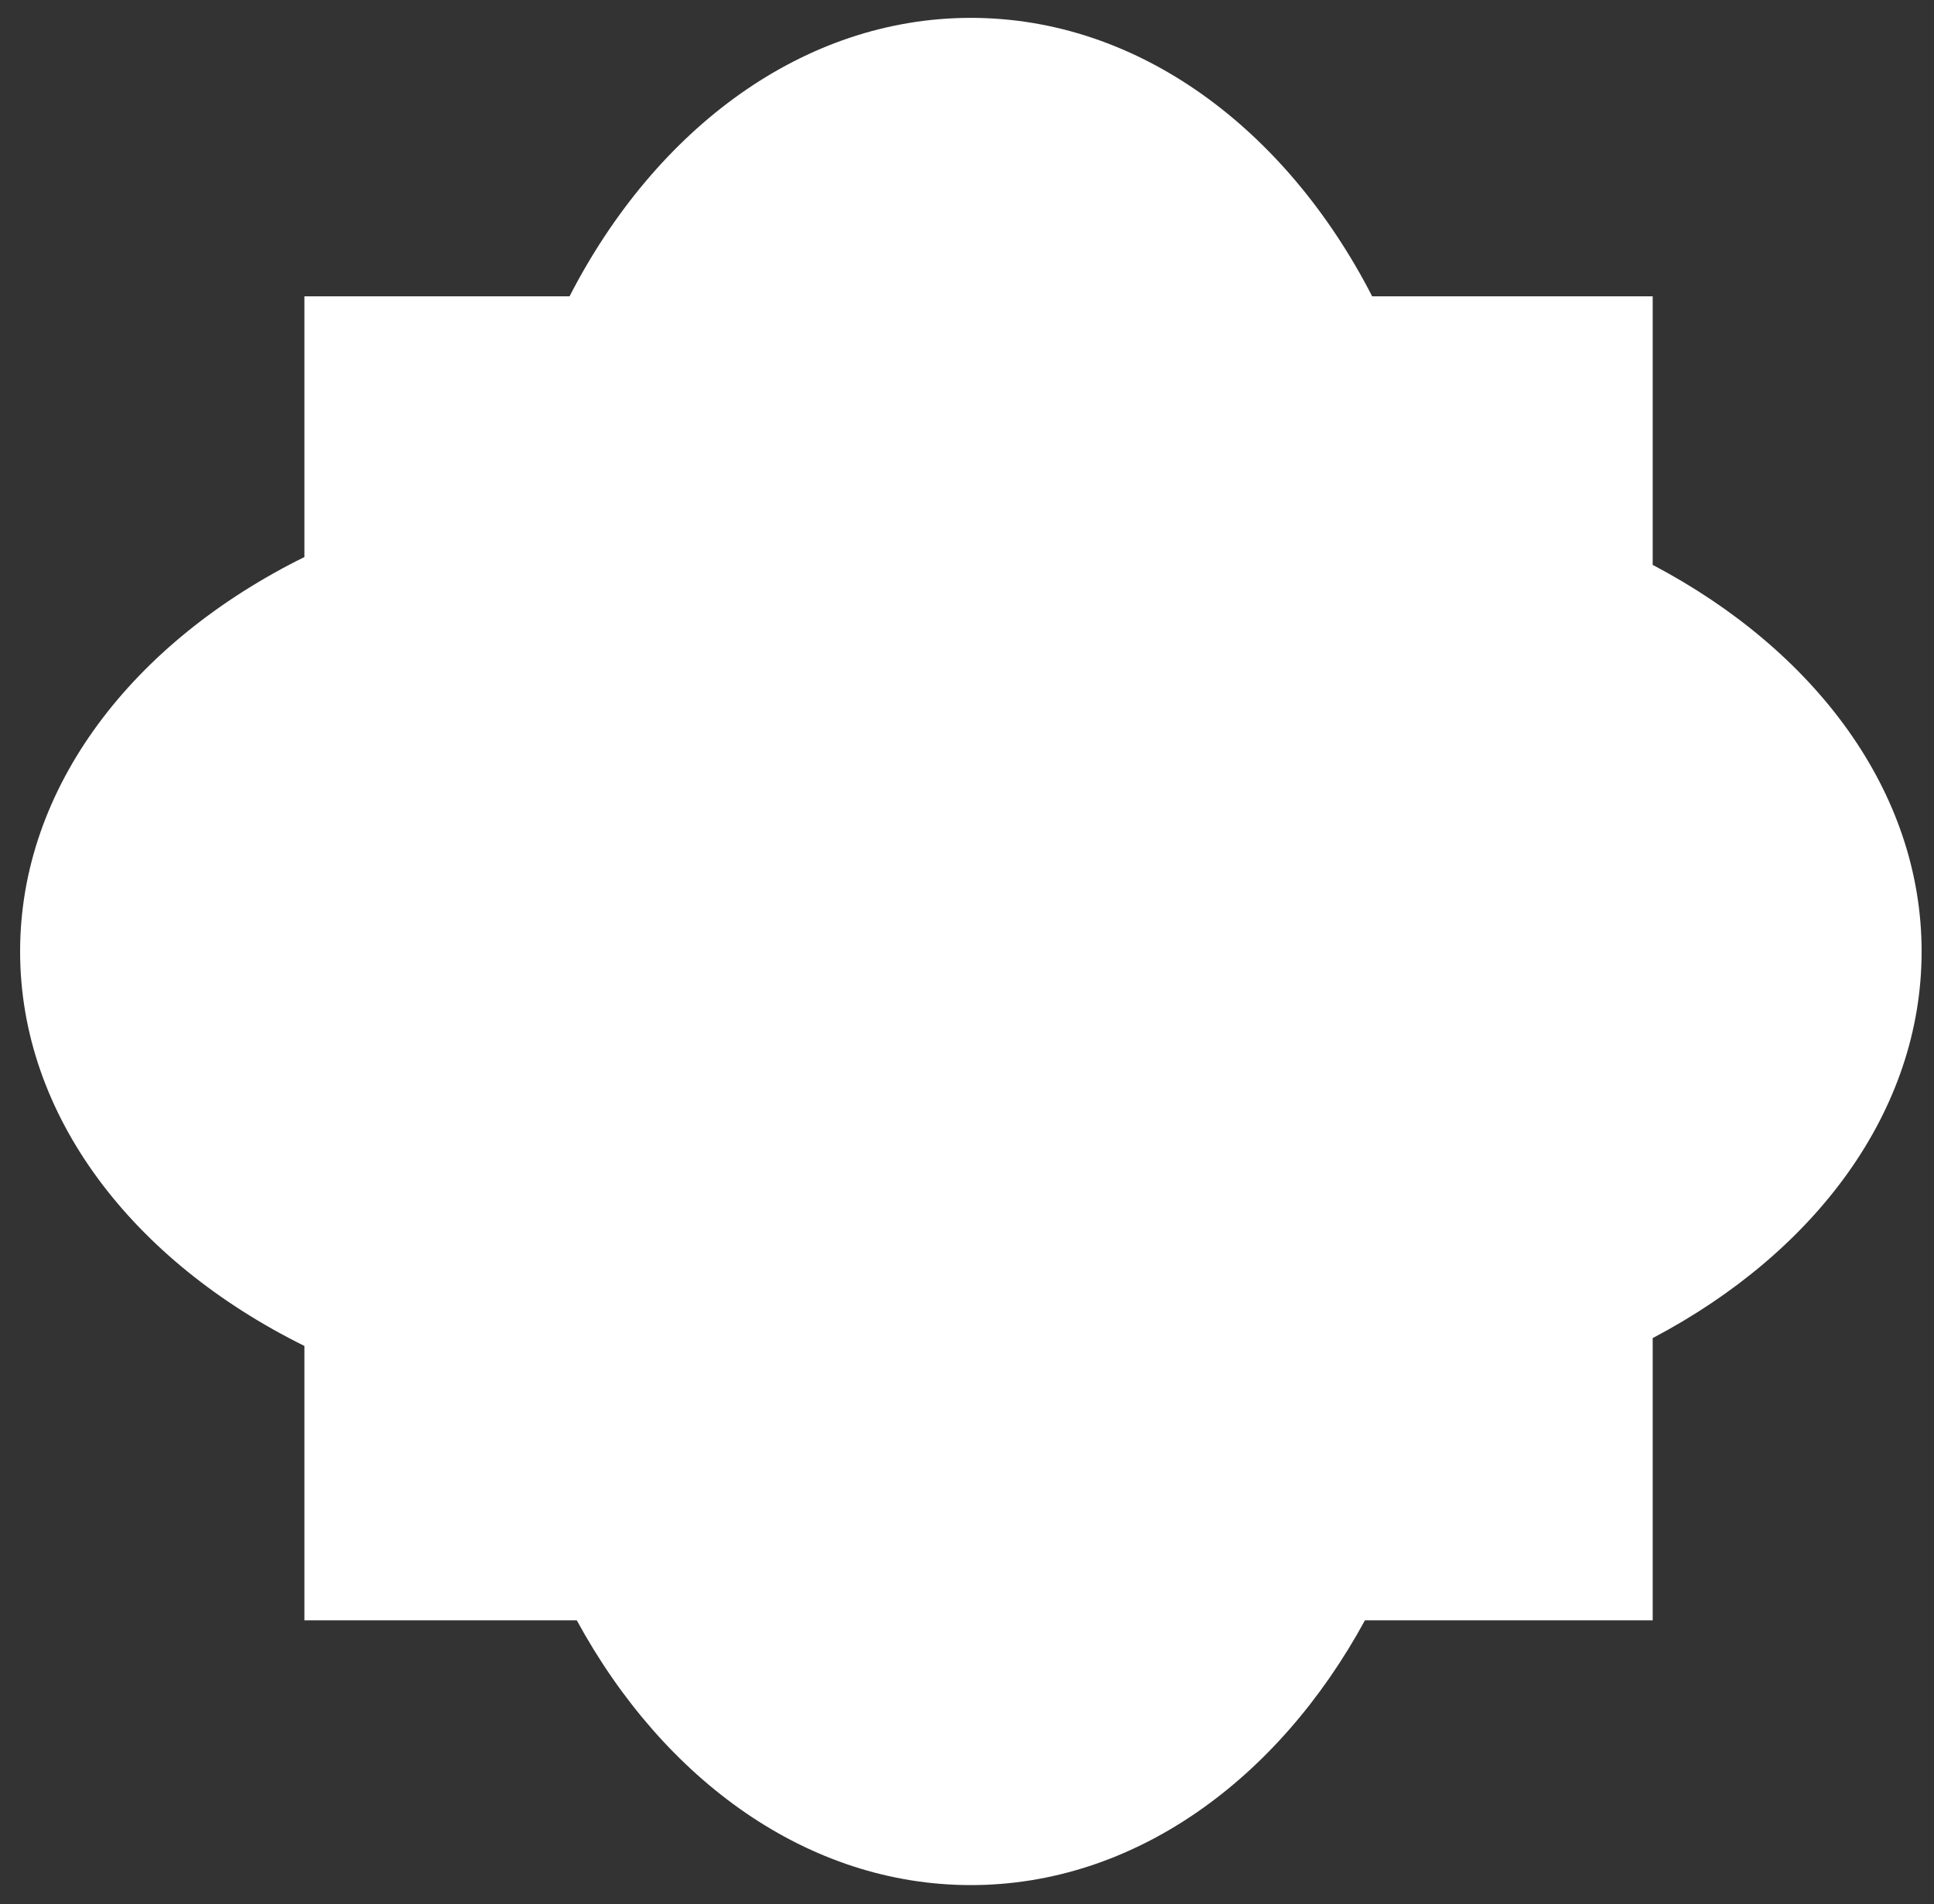 <?xml version="1.0" encoding="UTF-8" standalone="no"?><!DOCTYPE svg PUBLIC "-//W3C//DTD SVG 1.1//EN" "http://www.w3.org/Graphics/SVG/1.1/DTD/svg11.dtd"><svg width="100%" height="100%" viewBox="0 0 449 442" version="1.1" xmlns="http://www.w3.org/2000/svg" xmlns:xlink="http://www.w3.org/1999/xlink" xml:space="preserve" style="fill-rule:evenodd;clip-rule:evenodd;stroke-linejoin:round;stroke-miterlimit:1.414;"><rect x="0" y="0" width="449" height="442" fill="#333333" stroke="none"/><path d="M132.224,68.792c20.035,-38.951 54.3,-64.644 93.173,-64.644c38.872,0 73.137,25.693 93.172,64.644l65.123,0l0,62.34c37.756,19.881 62.433,52.68 62.433,89.746c0,37.065 -24.677,69.865 -62.433,89.746l0,65.517l-66.804,0c-20.239,37.165 -53.687,61.466 -91.491,61.466c-37.805,0 -71.253,-24.301 -91.492,-61.466l-63.233,0l0,-63.695c-39.763,-19.661 -66.004,-53.346 -66.004,-91.568c0,-38.222 26.241,-71.908 66.004,-91.568l0,-60.518l61.552,0Z" style="fill:#fff;"/><g><clipPath id="_clip1"><rect x="143.933" y="614.508" width="121.202" height="119.763"/></clipPath><g clip-path="url(#_clip1)"></g></g></svg>